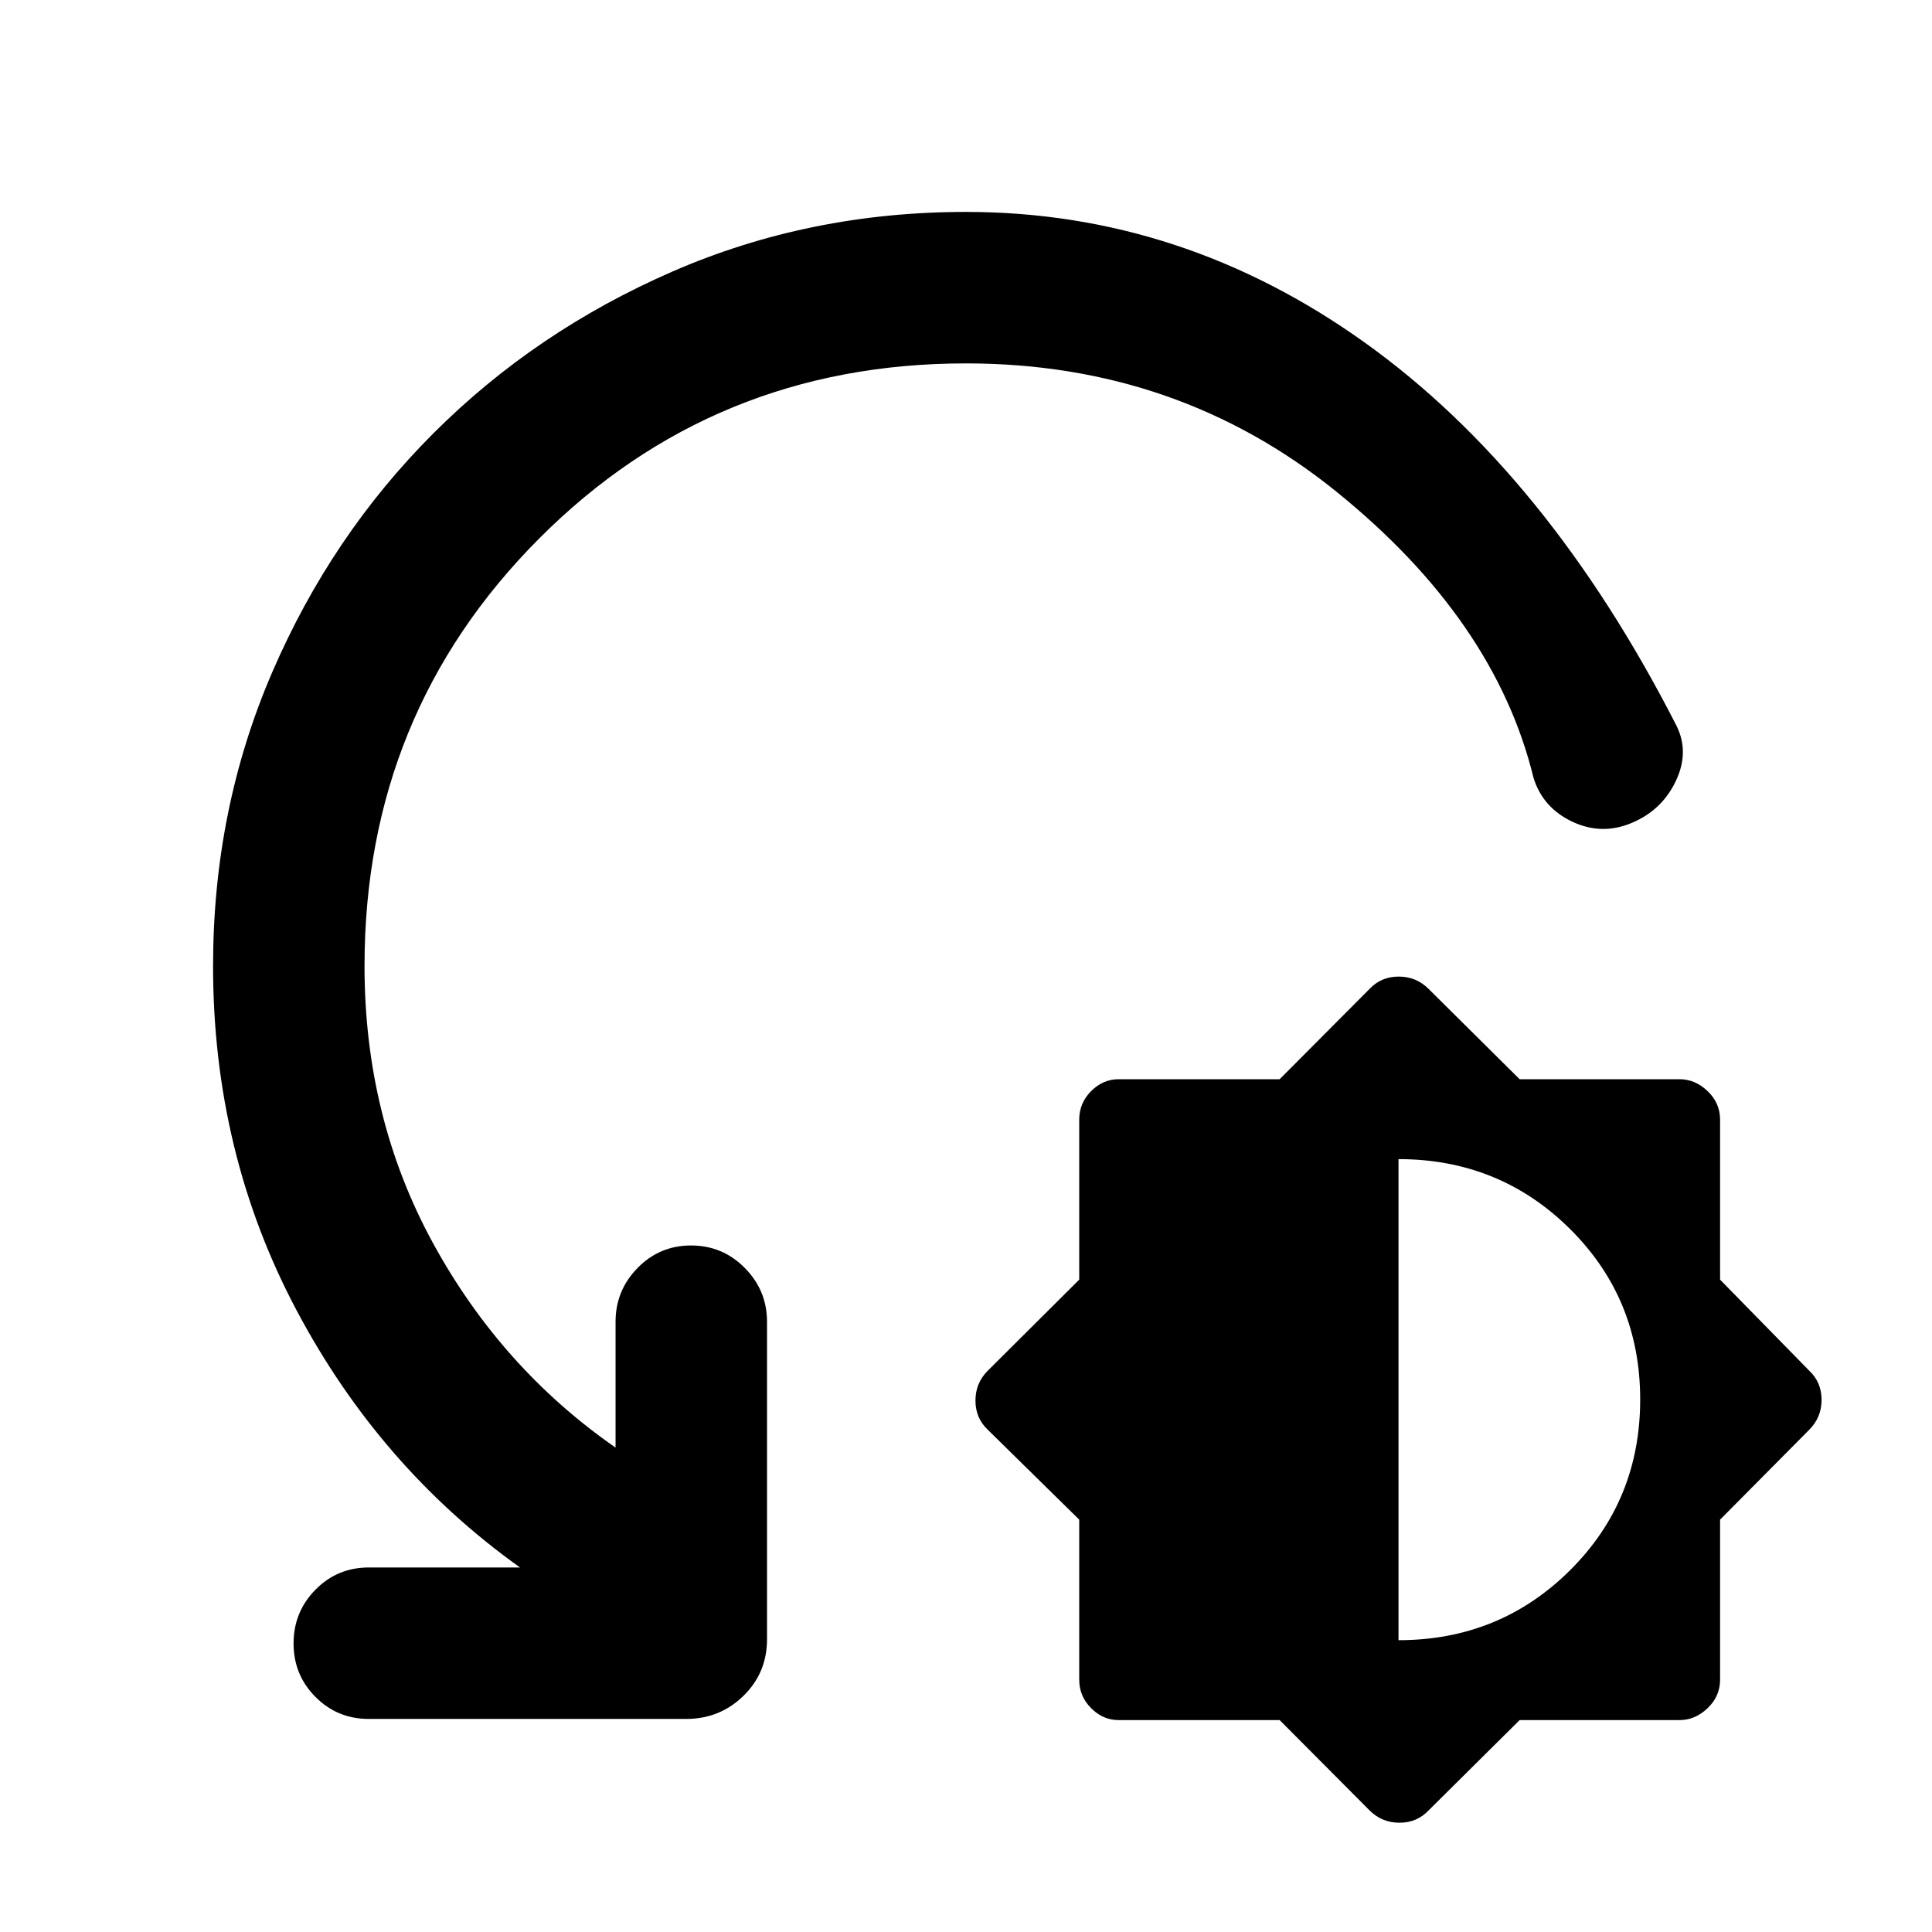 <svg xmlns="http://www.w3.org/2000/svg" width="48" height="48" viewBox="0 -960 960 960"><path d="M635.85-105.3h-80.07q-7.69 0-13.61-5.92-5.91-5.91-5.91-14.17v-79.51l-45.43-44.66q-6.13-5.77-6.13-14.5 0-8.72 6.13-14.85l45.43-45.24v-79.5q0-8.26 5.91-14.18 5.92-5.91 13.61-5.91h80.07l44.67-44.87q5.77-6.13 14.49-6.13 8.73 0 14.86 6.13l45.23 44.87h79.51q7.69 0 13.89 5.91 6.2 5.92 6.2 14.18v79.5l44.3 45.24q6.13 5.76 6.13 14.49 0 8.72-6.13 14.86l-44.3 44.66v79.51q0 8.26-6.2 14.17-6.2 5.92-13.89 5.92H755.1l-45.23 44.87q-5.77 6.13-14.49 6.13-8.73 0-14.86-6.13l-44.67-44.87Zm59.06-39.7q50.26 0 85.18-34.69Q815-214.38 815-264.58t-34.95-84.83q-34.96-34.63-85.14-34.63V-145ZM480-779.43q-125.36 0-212.11 87.03-86.76 87.04-86.76 212.4 0 75.35 33.98 137.61 33.98 62.26 90.76 101.69v-62.52q0-15.57 10.94-26.74 10.93-11.17 26.58-11.17 15.65 0 26.7 11.17 11.04 11.17 11.04 26.74v157.74q0 16.71-11.73 28.16-11.74 11.45-28.44 11.45H183.22q-15.58 0-26.47-10.94-10.88-10.93-10.88-26.58 0-15.65 10.88-26.7 10.89-11.04 26.47-11.04h75.17q-69.61-49.7-111.06-127.85-41.46-78.15-41.46-171.02 0-77.83 29.35-145.87 29.34-68.04 80.11-118.8 50.76-50.77 118.8-80.4Q402.17-854.7 480-854.7q107.39 0 198.17 64.94 90.78 64.93 154.87 190.37 6.53 13.13-.39 27.59-6.91 14.45-21.87 20.71-14.82 6.26-29.43-.58-14.61-6.85-19.31-21.68-19.13-78.61-98-142.35-78.87-63.73-184.04-63.73Z"/></svg>